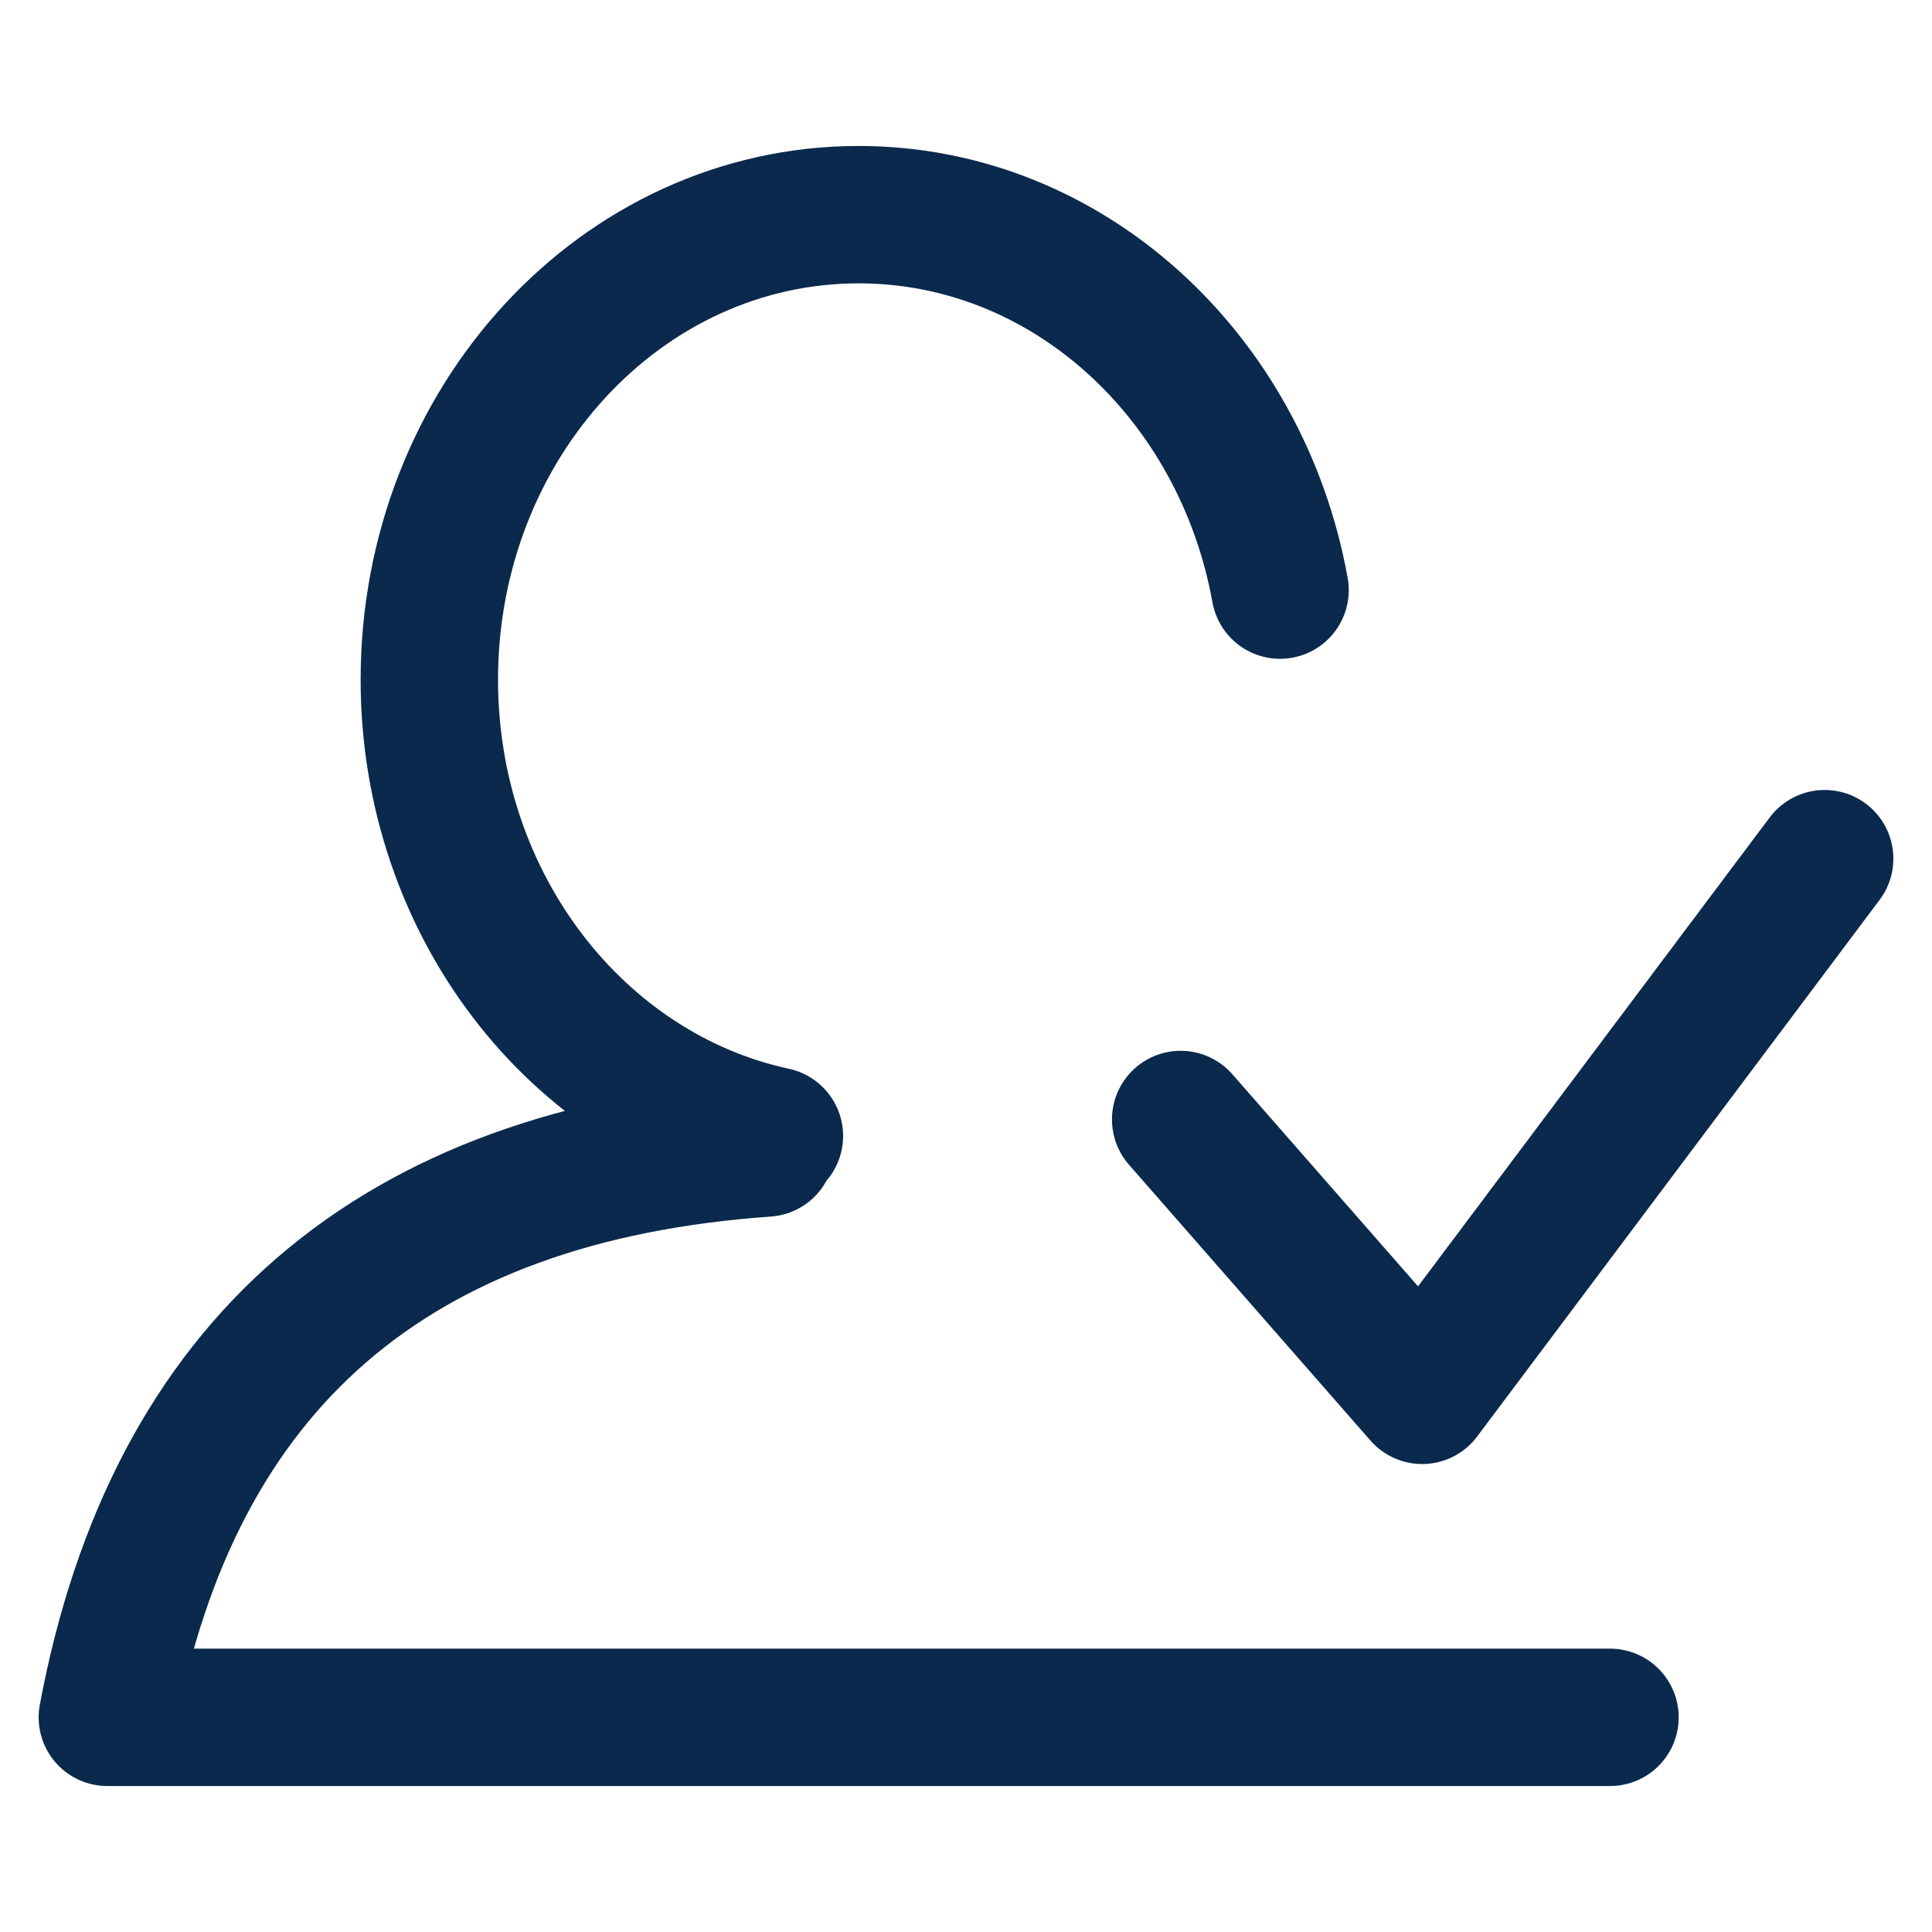 <svg xmlns="http://www.w3.org/2000/svg" width="15" height="15" viewBox="0 0 18 16">
    <g fill="none" fill-rule="evenodd" stroke="#0A294C" stroke-linecap="round" stroke-linejoin="round" stroke-width="1.28">
        <path d="M15 15H1c.617-3.292 2.663-5.06 6.137-5.304m4.789-5.198C11.566 2.504 9.946 1 8 1 5.79 1 4 2.94 4 5.333c0 2.102 1.382 3.855 3.215 4.25M11 9.43L13.25 12 17 7"/>
    </g>
</svg> 